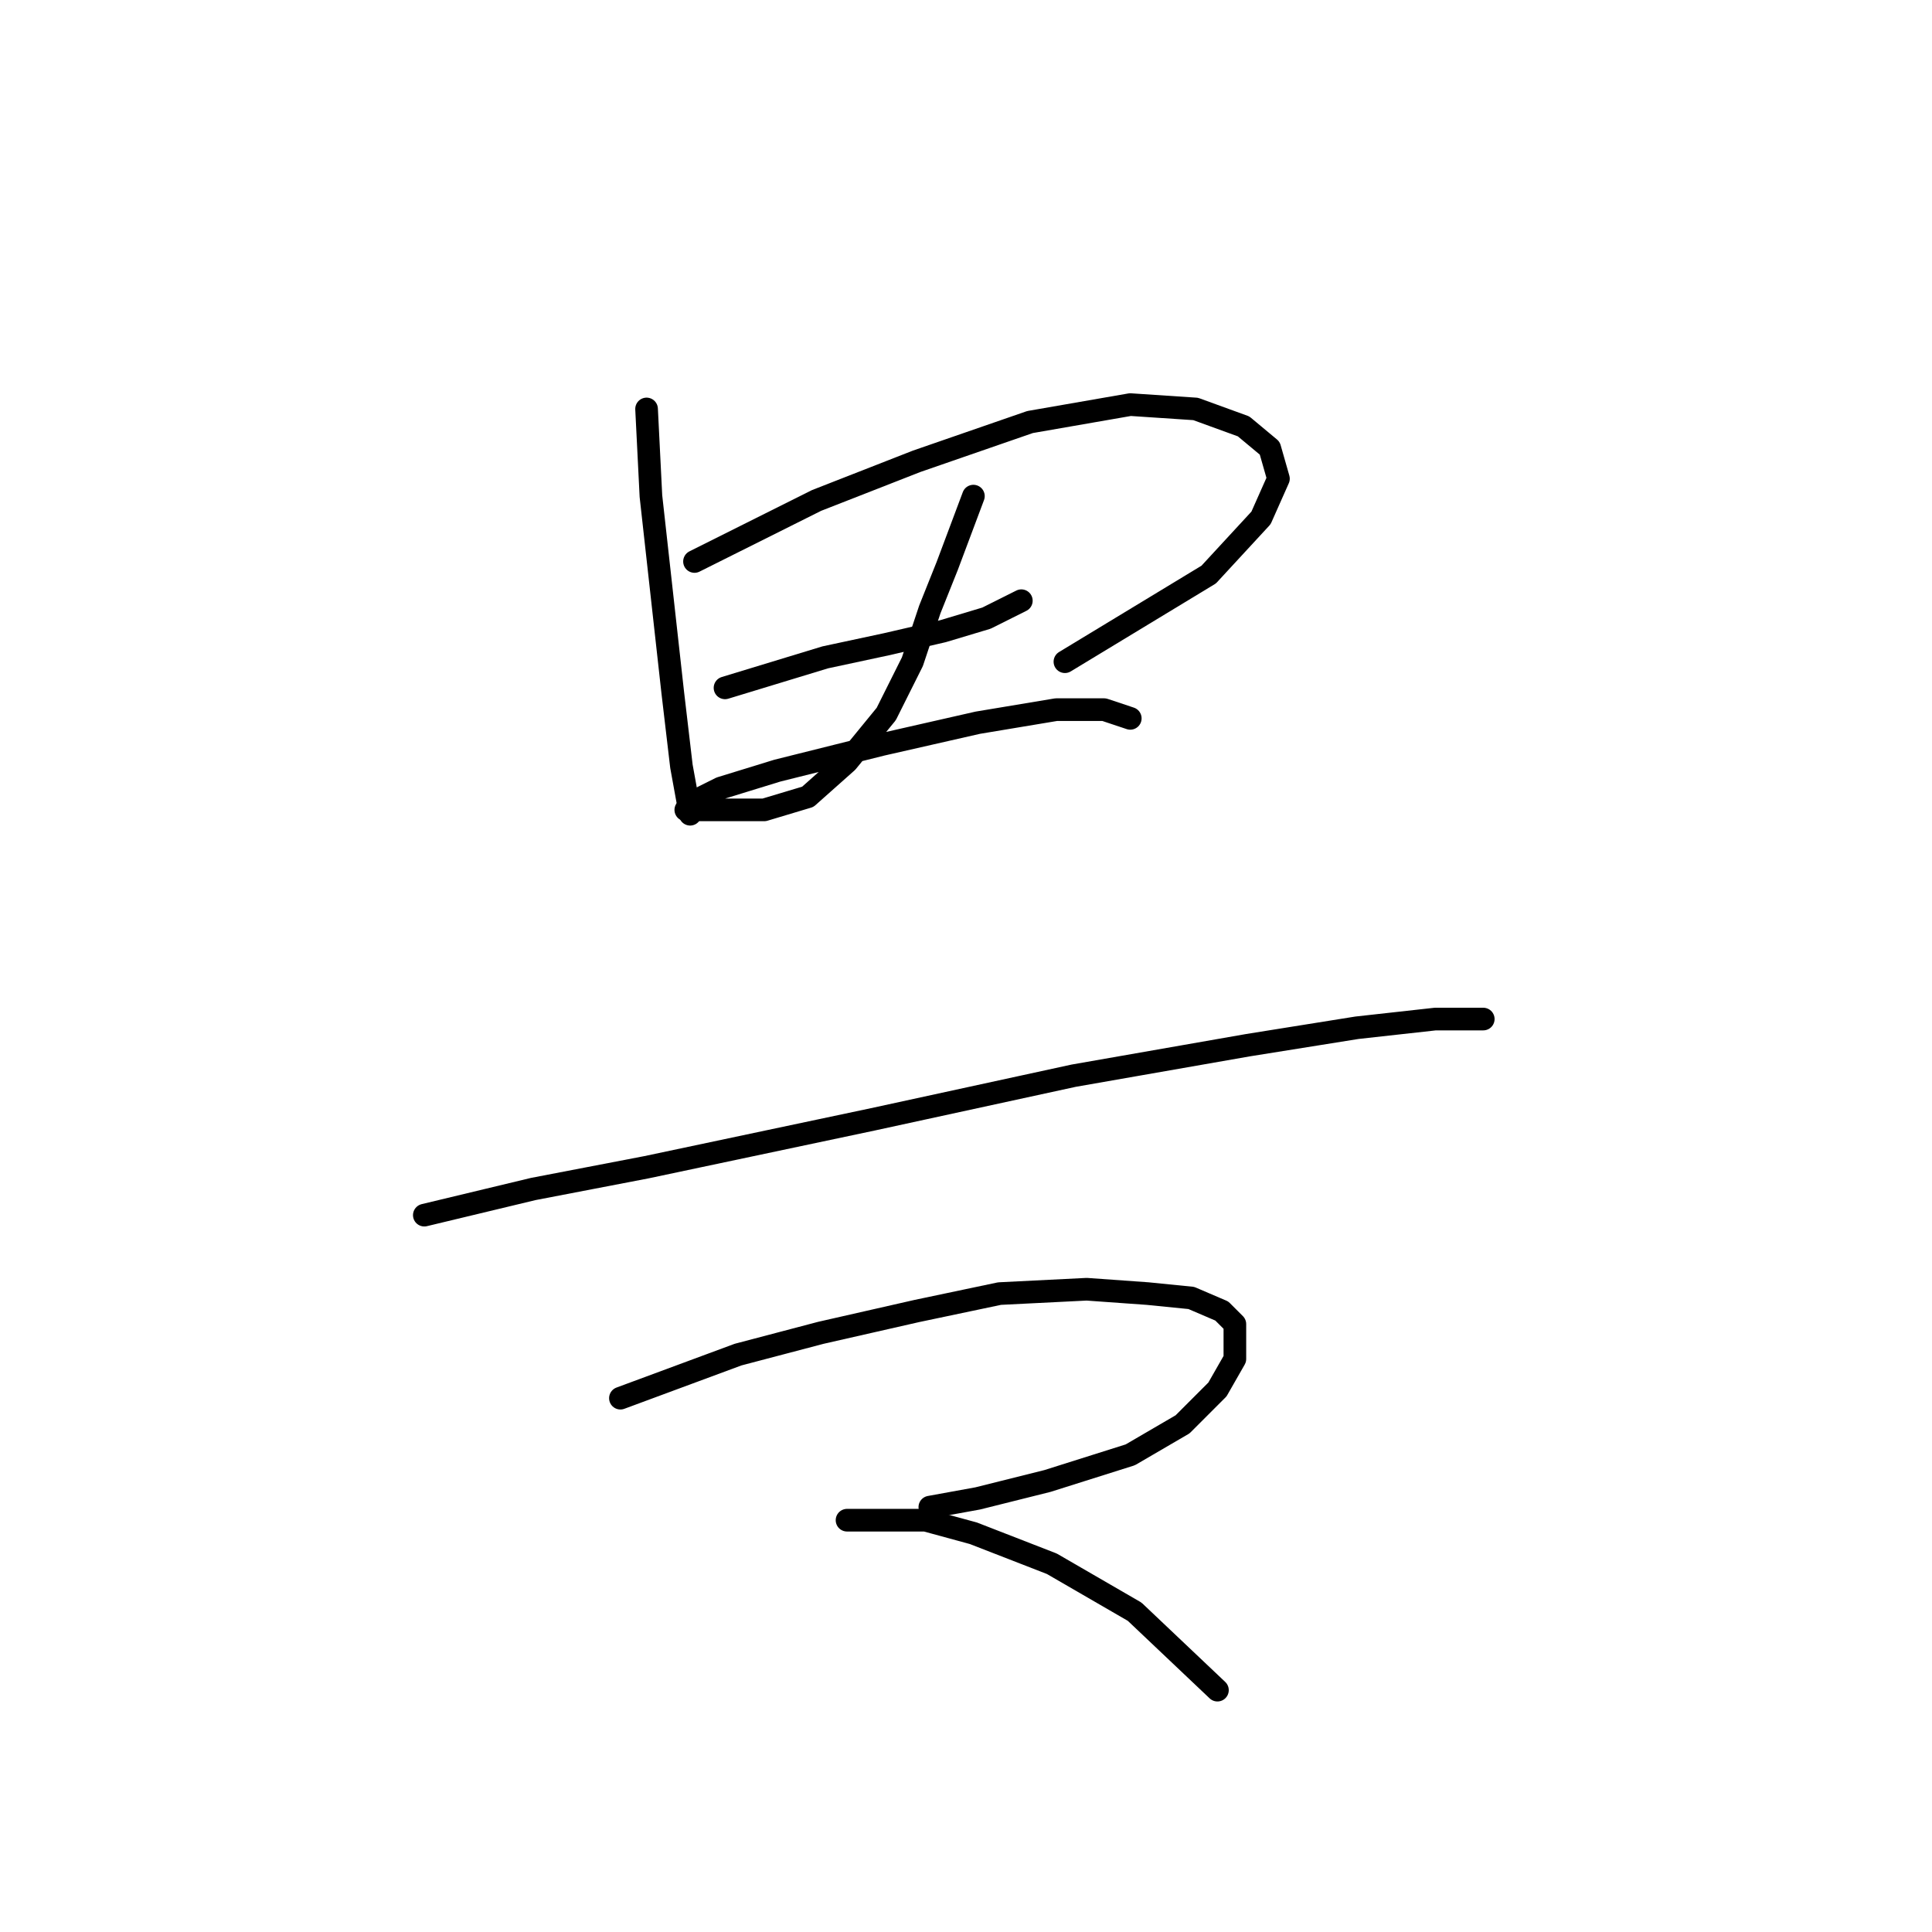 <?xml version="1.0" standalone="no"?>
    <svg width="256" height="256" xmlns="http://www.w3.org/2000/svg" version="1.1">
    <polyline stroke="black" stroke-width="3" stroke-linecap="round" fill="transparent" stroke-linejoin="round" points="85.674 54.189 86.251 65.738 89.138 91.722 90.293 101.539 91.448 107.89 91.448 107.89 " />
        <polyline stroke="black" stroke-width="3" stroke-linecap="round" fill="transparent" stroke-linejoin="round" points="92.025 74.399 108.194 66.315 121.474 61.119 136.488 55.922 149.768 53.612 158.43 54.189 164.782 56.499 168.246 59.386 169.401 63.428 167.091 68.625 160.162 76.132 141.107 87.68 141.107 87.68 " />
        <polyline stroke="black" stroke-width="3" stroke-linecap="round" fill="transparent" stroke-linejoin="round" points="96.068 91.145 109.348 87.103 117.432 85.371 124.939 83.638 130.713 81.906 135.333 79.596 135.333 79.596 " />
        <polyline stroke="black" stroke-width="3" stroke-linecap="round" fill="transparent" stroke-linejoin="round" points="128.981 65.738 125.516 74.977 123.207 80.751 120.897 87.68 117.432 94.609 112.236 100.961 107.039 105.581 101.264 107.313 95.49 107.313 92.025 107.313 90.871 107.313 92.025 106.158 95.49 104.426 102.997 102.116 116.855 98.652 129.558 95.764 139.952 94.032 146.304 94.032 149.768 95.187 149.768 95.187 " />
        <polyline stroke="black" stroke-width="3" stroke-linecap="round" fill="transparent" stroke-linejoin="round" points="56.225 161.014 70.661 157.549 85.674 154.662 115.7 148.31 142.262 142.536 165.359 138.494 179.795 136.184 190.189 135.03 195.385 135.03 196.54 135.03 196.54 135.03 " />
        <polyline stroke="black" stroke-width="3" stroke-linecap="round" fill="transparent" stroke-linejoin="round" points="82.209 185.266 97.8 179.492 108.771 176.605 121.474 173.717 132.446 171.408 143.994 170.83 152.078 171.408 157.852 171.985 161.894 173.717 163.627 175.45 163.627 177.182 163.627 180.069 161.317 184.111 156.698 188.731 149.768 192.773 138.797 196.237 129.558 198.547 123.207 199.702 123.207 199.702 " />
        <polyline stroke="black" stroke-width="3" stroke-linecap="round" fill="transparent" stroke-linejoin="round" points="112.236 201.434 122.629 201.434 128.981 203.166 139.375 207.208 150.346 213.56 161.317 223.954 161.317 223.954 " />
        </svg>
